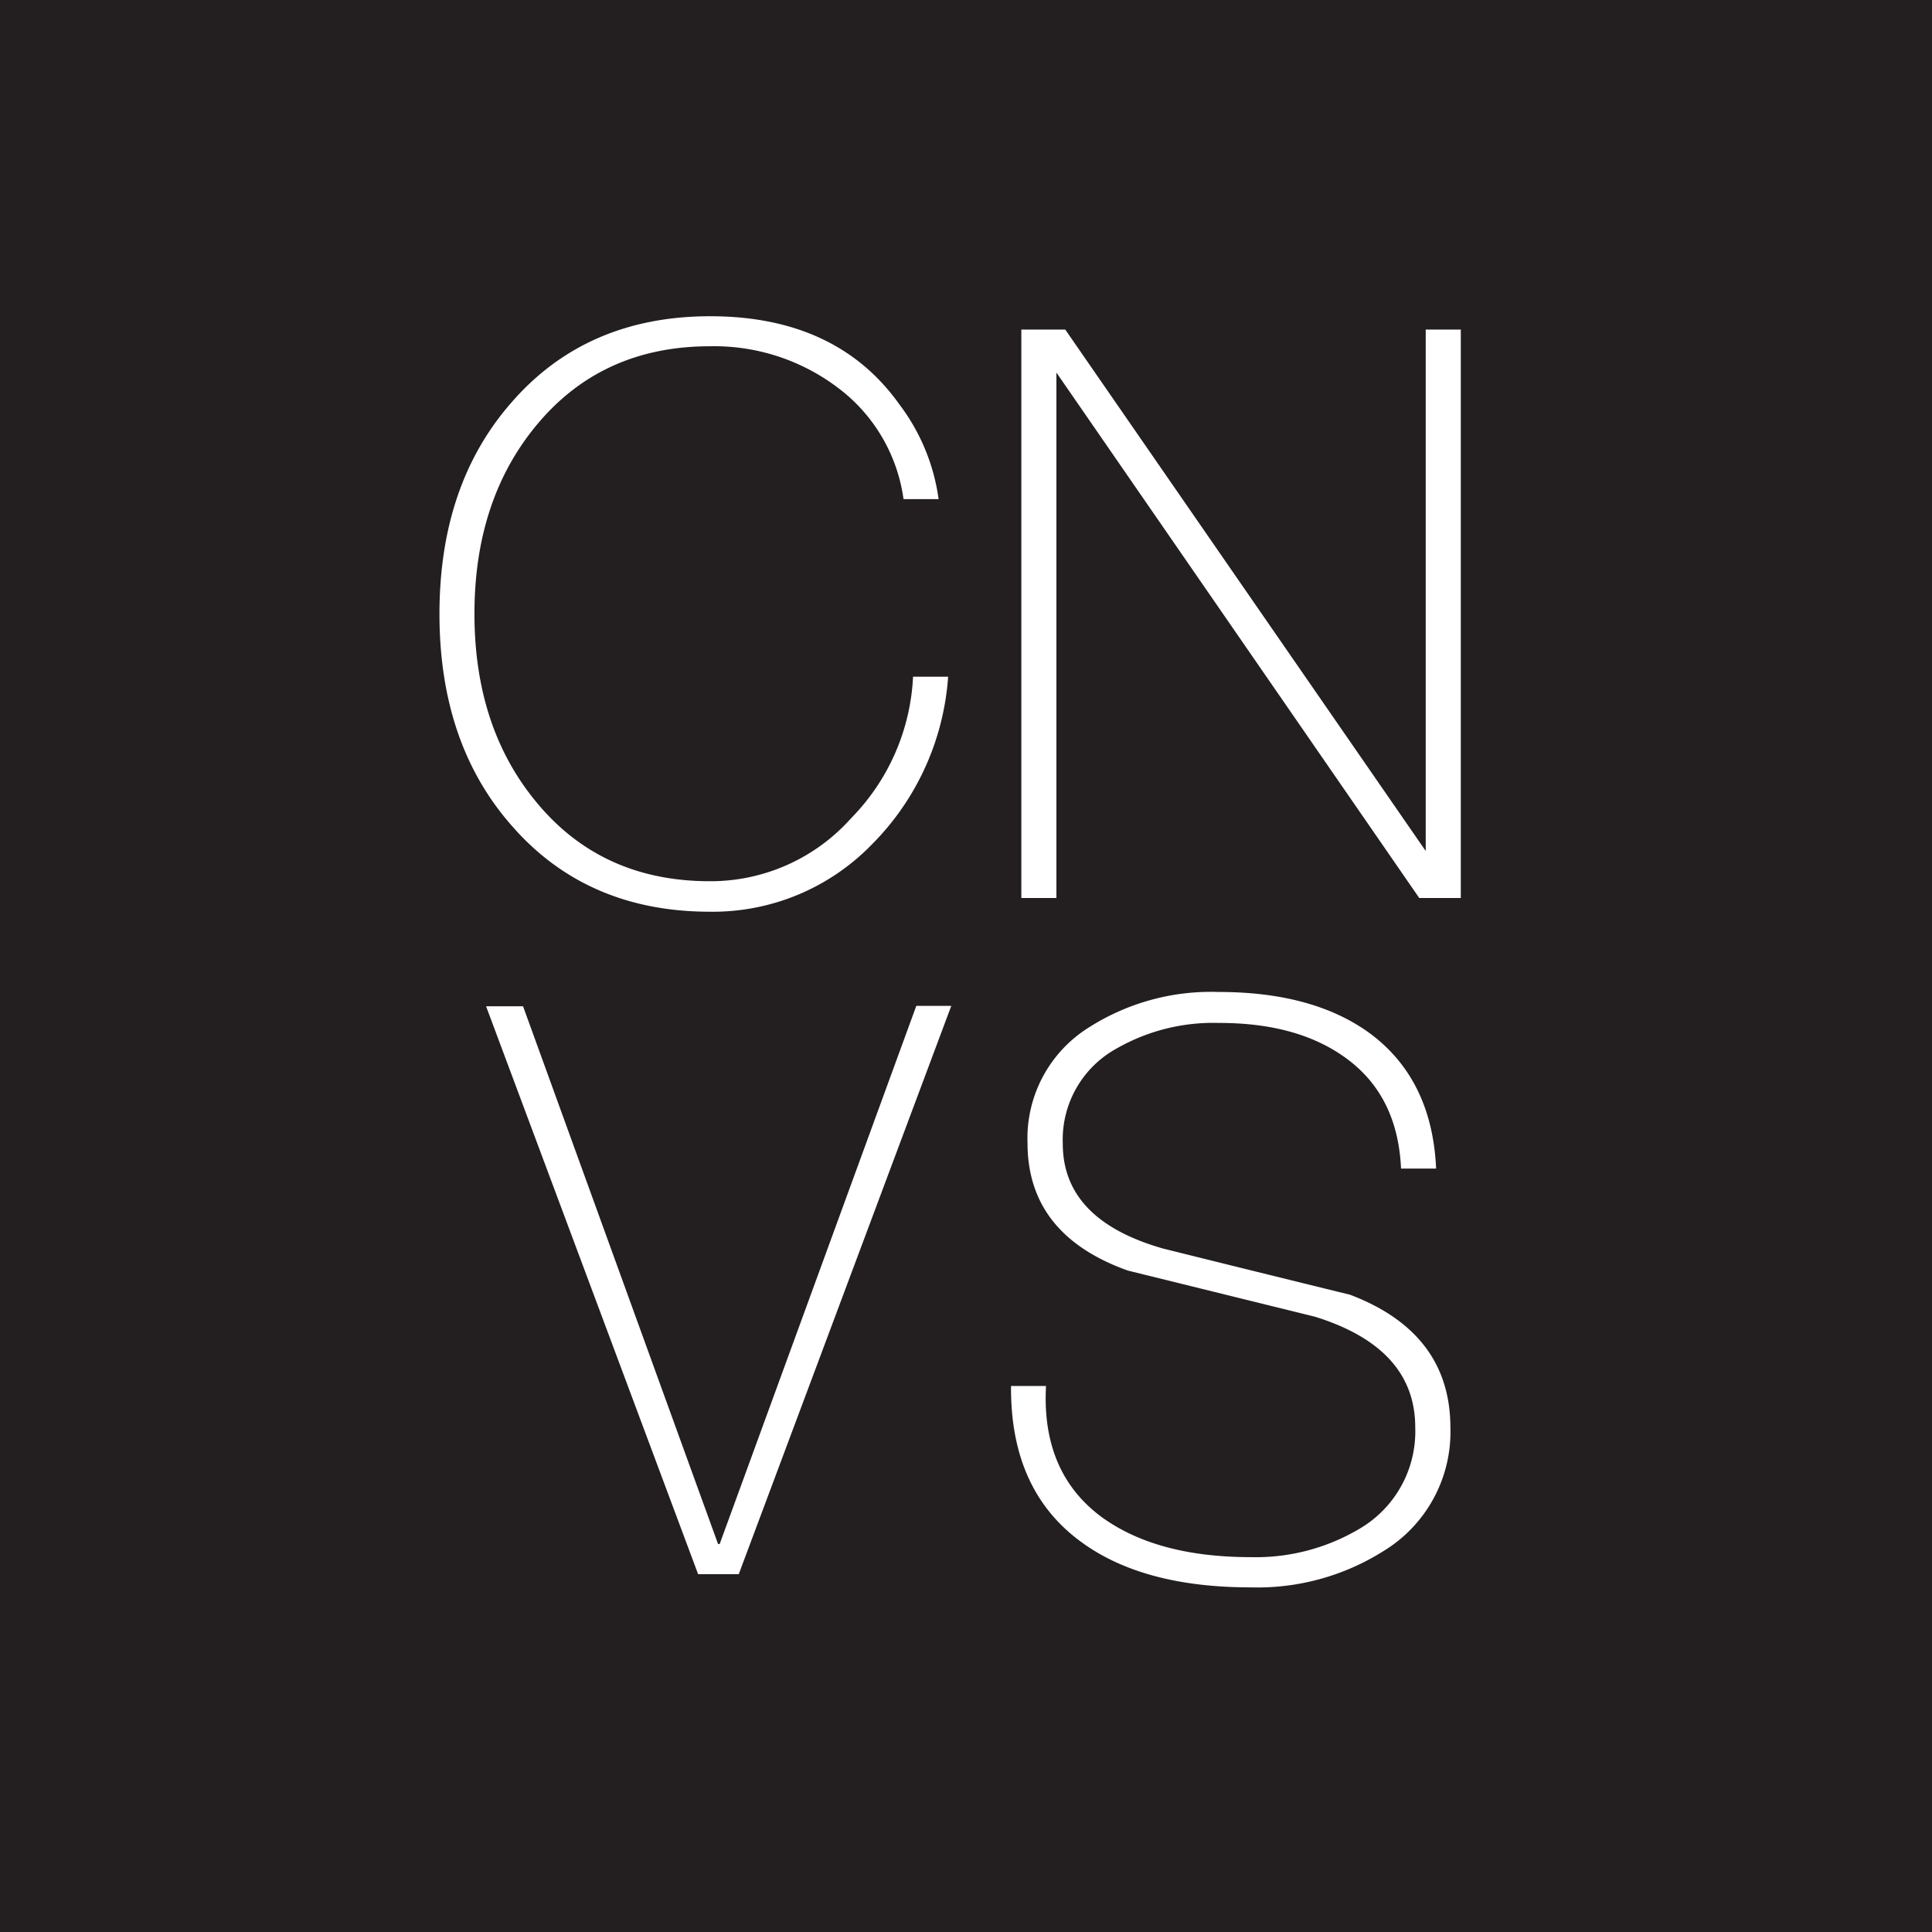 <svg xmlns="http://www.w3.org/2000/svg" viewBox="0 0 202.71 202.71"><defs><style>.cls-1{fill:#231f20;}.cls-2{fill:#fff;}</style></defs><title>loader</title><g id="Layer_2" data-name="Layer 2"><g id="Layer_1-2" data-name="Layer 1"><rect class="cls-1" width="202.71" height="202.71"/><path class="cls-2" d="M98.48,52.37H94.8a17.58,17.58,0,0,0-6.89-11.69A21.51,21.51,0,0,0,74.5,36.33q-11.35,0-18.2,8.27-6.52,7.86-6.52,19.8T56.3,84.19q6.84,8.28,18.2,8.27a19.75,19.75,0,0,0,14.79-6.6A22.7,22.7,0,0,0,95.8,71h3.68a27.64,27.64,0,0,1-8.06,17.66,23.24,23.24,0,0,1-16.92,7q-13,0-20.88-9.11-7.51-8.59-7.51-22.13t7.51-22.14q7.86-9.09,20.88-9.1,13.29,0,19.88,9.27A21.21,21.21,0,0,1,98.48,52.37Z"/><path class="cls-2" d="M107.16,94.22V34.58h4.61l37.82,54.71V34.58h3.68V94.22h-4.36L110.84,39.09V94.22Z"/><path class="cls-2" d="M54.88,105.58,75.34,162h.17l20.63-56.46h3.67l-22.3,59.63H73.25L51,105.58Z"/><path class="cls-2" d="M150.68,122.61H147q-.33-7.42-5.47-11.36t-13.65-3.92a20.37,20.37,0,0,0-10.7,2.67,10.9,10.9,0,0,0-5.67,10q0,8,10.52,11,9.76,2.43,19.63,4.85,10.51,4,10.52,13.94a14.64,14.64,0,0,1-7.1,13,24.77,24.77,0,0,1-13.86,3.76q-11.37,0-17.88-4.84-7.35-5.43-7.26-16.29h3.67q-.5,9.19,6,13.87,5.76,4.08,15.45,4.09a21.32,21.32,0,0,0,11.36-2.93,11.83,11.83,0,0,0,5.93-10.69q0-8.34-10.53-11.61l-19.63-4.84q-10.51-3.76-10.52-13.37a13.71,13.71,0,0,1,6.52-12.19,23.82,23.82,0,0,1,13.53-3.67q9.93,0,15.87,4.34Q150.26,113.26,150.68,122.61Z"/></g></g></svg>